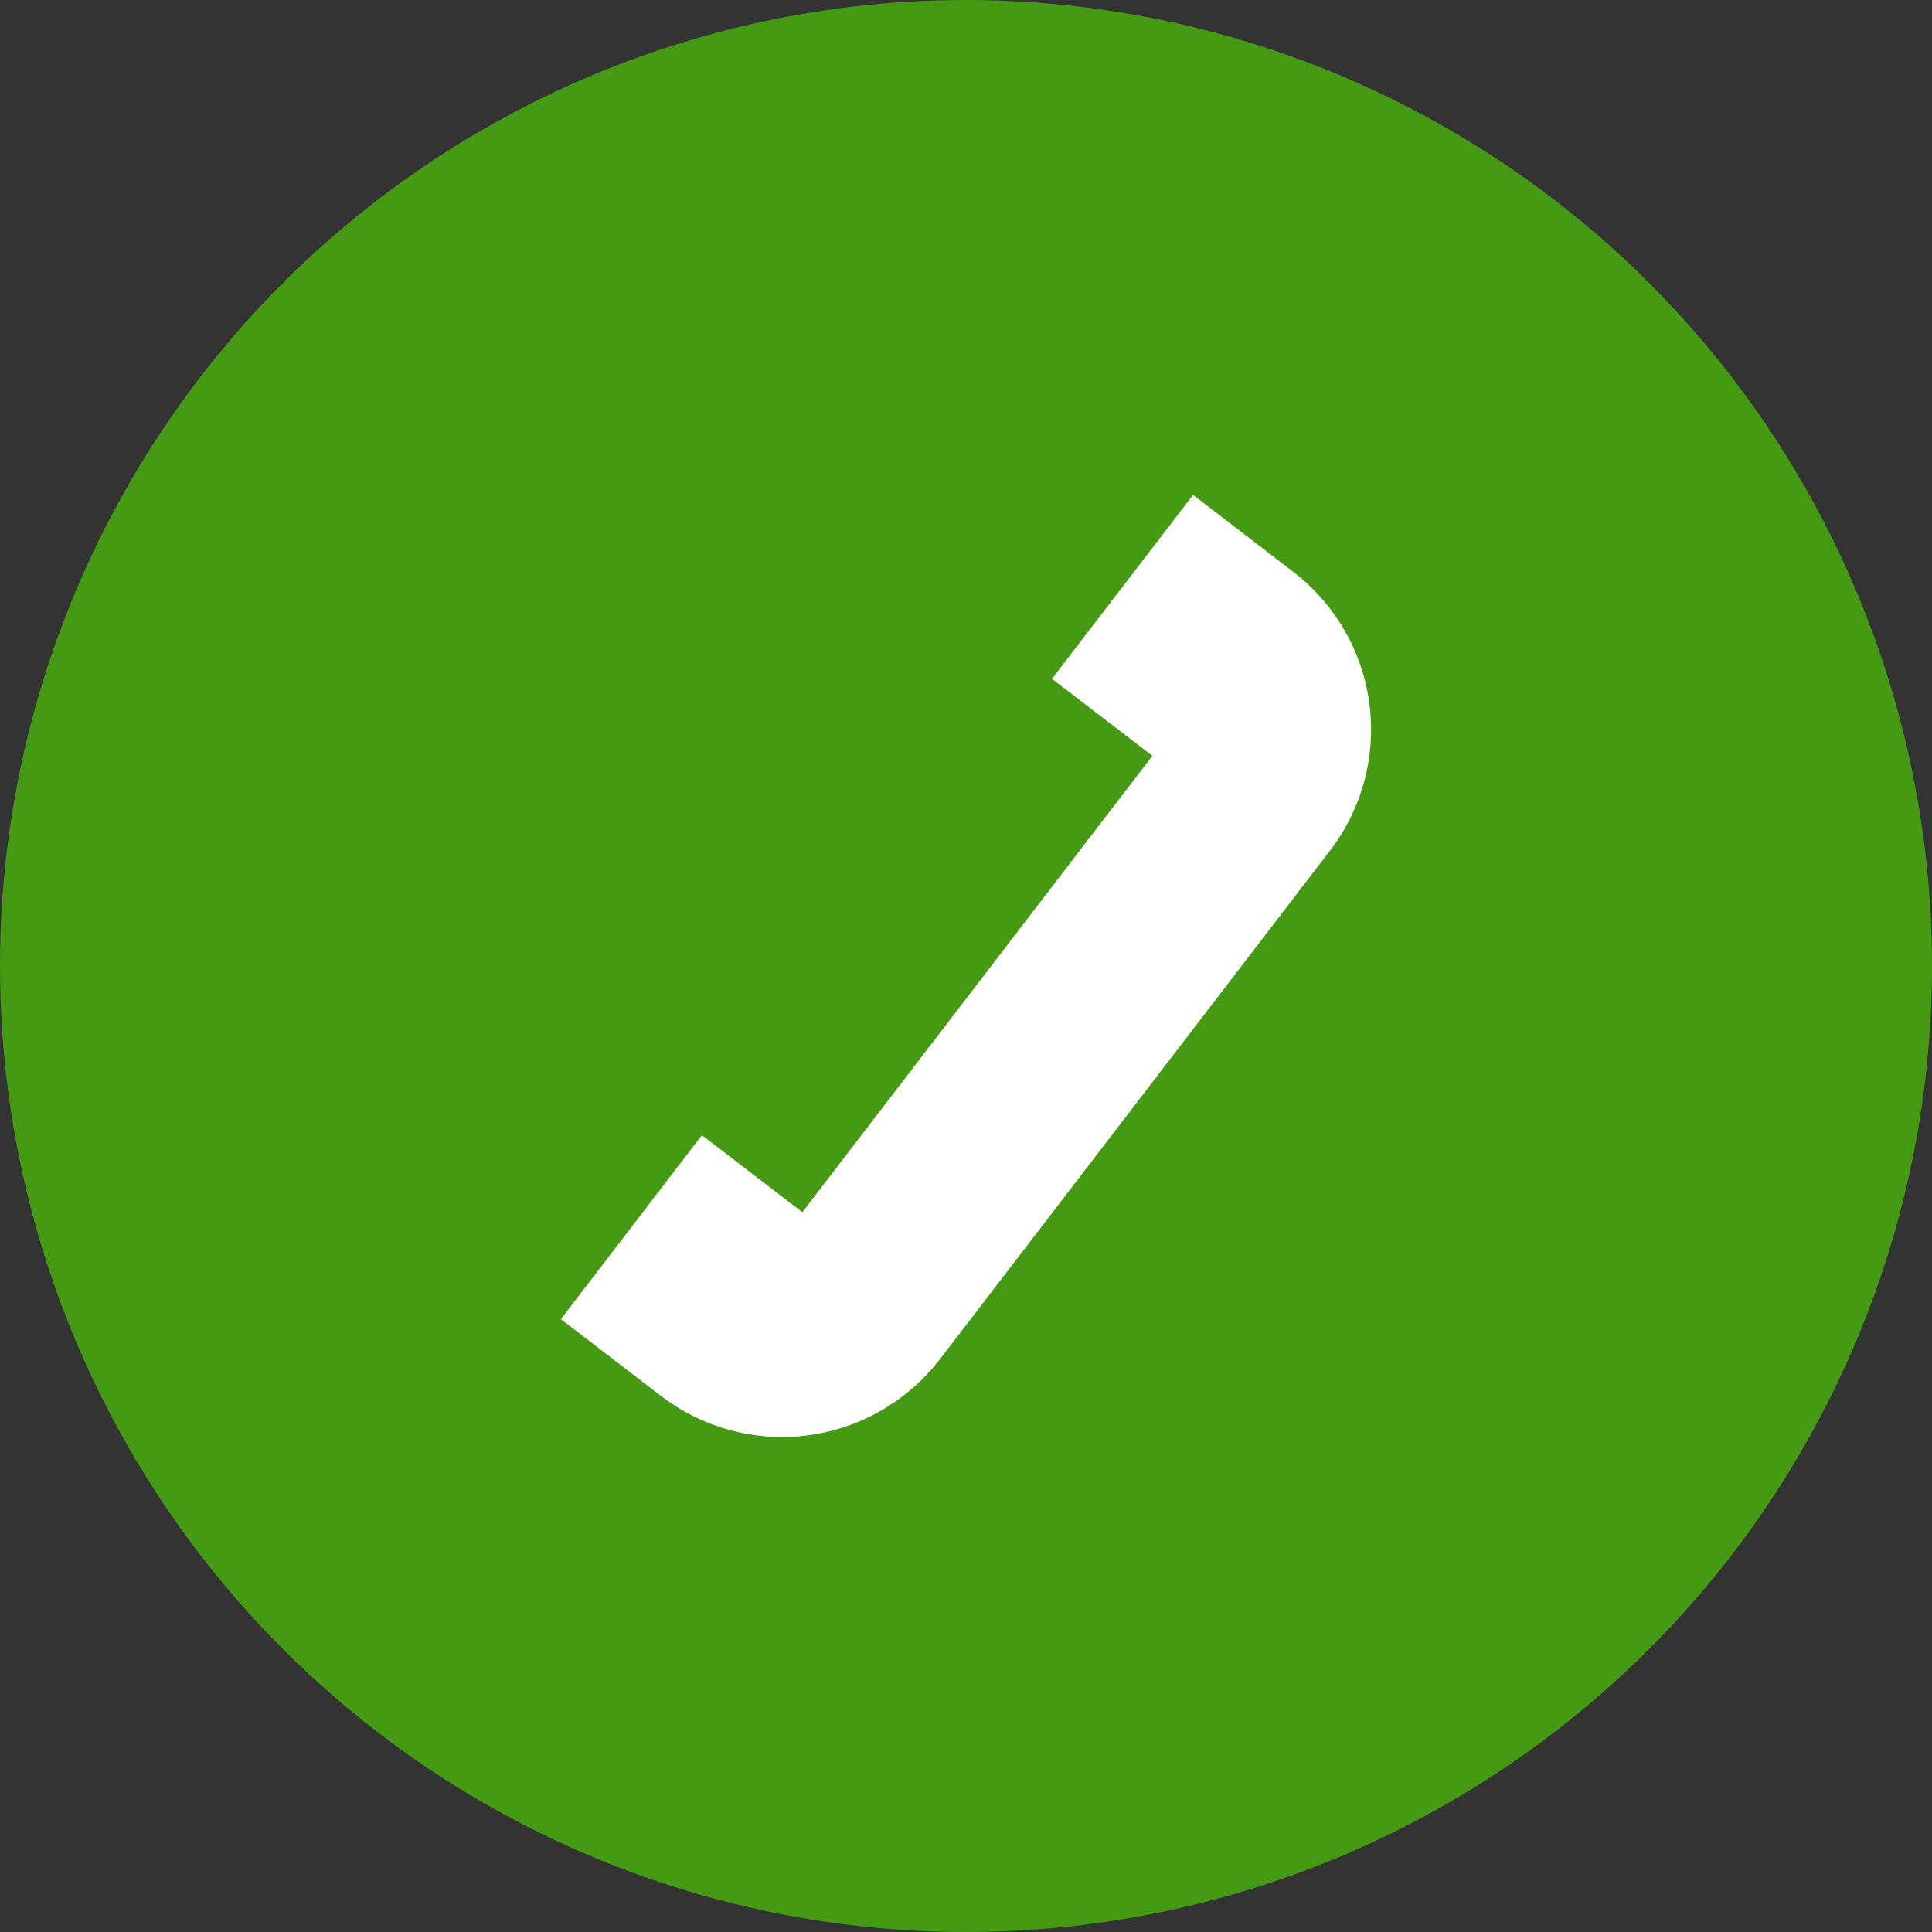 <svg xmlns="http://www.w3.org/2000/svg" xmlns:xlink="http://www.w3.org/1999/xlink" width="34" height="34" viewBox="0 0 34 34">
  <rect x="0" y="0" width="34" height="34" fill="#333333" stroke="none"/>
  <defs>
    <clipPath id="clip-path">
      <rect id="사각형_9357" data-name="사각형 9357" width="15.525" height="17.847" fill="none"/>
    </clipPath>
  </defs>
  <g id="그룹_327" data-name="그룹 327" transform="translate(-53 -1734)">
    <circle id="타원_9" data-name="타원 9" cx="17" cy="17" r="17" transform="translate(53 1734)" fill="#459a14"/>
    <g id="그룹_278" data-name="그룹 278" transform="translate(62.238 1742.076)">
      <g id="그룹_277" data-name="그룹 277" transform="translate(0 0.001)" clip-path="url(#clip-path)">
        <path id="패스_248" data-name="패스 248" d="M7.669,16.214l6.87-8.957a3.5,3.5,0,0,0-.646-4.9L12.126,1,9.643,4.237,11.41,5.592,5.25,13.624,3.483,12.268,1,15.506,2.767,16.86a3.5,3.5,0,0,0,4.9-.646" transform="translate(-0.368 -0.368)" fill="#fff"/>
        <path id="패스_249" data-name="패스 249" d="M7.669,16.214l6.87-8.957a3.5,3.5,0,0,0-.646-4.9L12.126,1,9.643,4.237,11.41,5.592,5.25,13.624,3.483,12.268,1,15.506,2.767,16.86A3.5,3.5,0,0,0,7.669,16.214Z" transform="translate(-0.368 -0.368)" fill="none"/>
      </g>
    </g>
  </g>
</svg>
